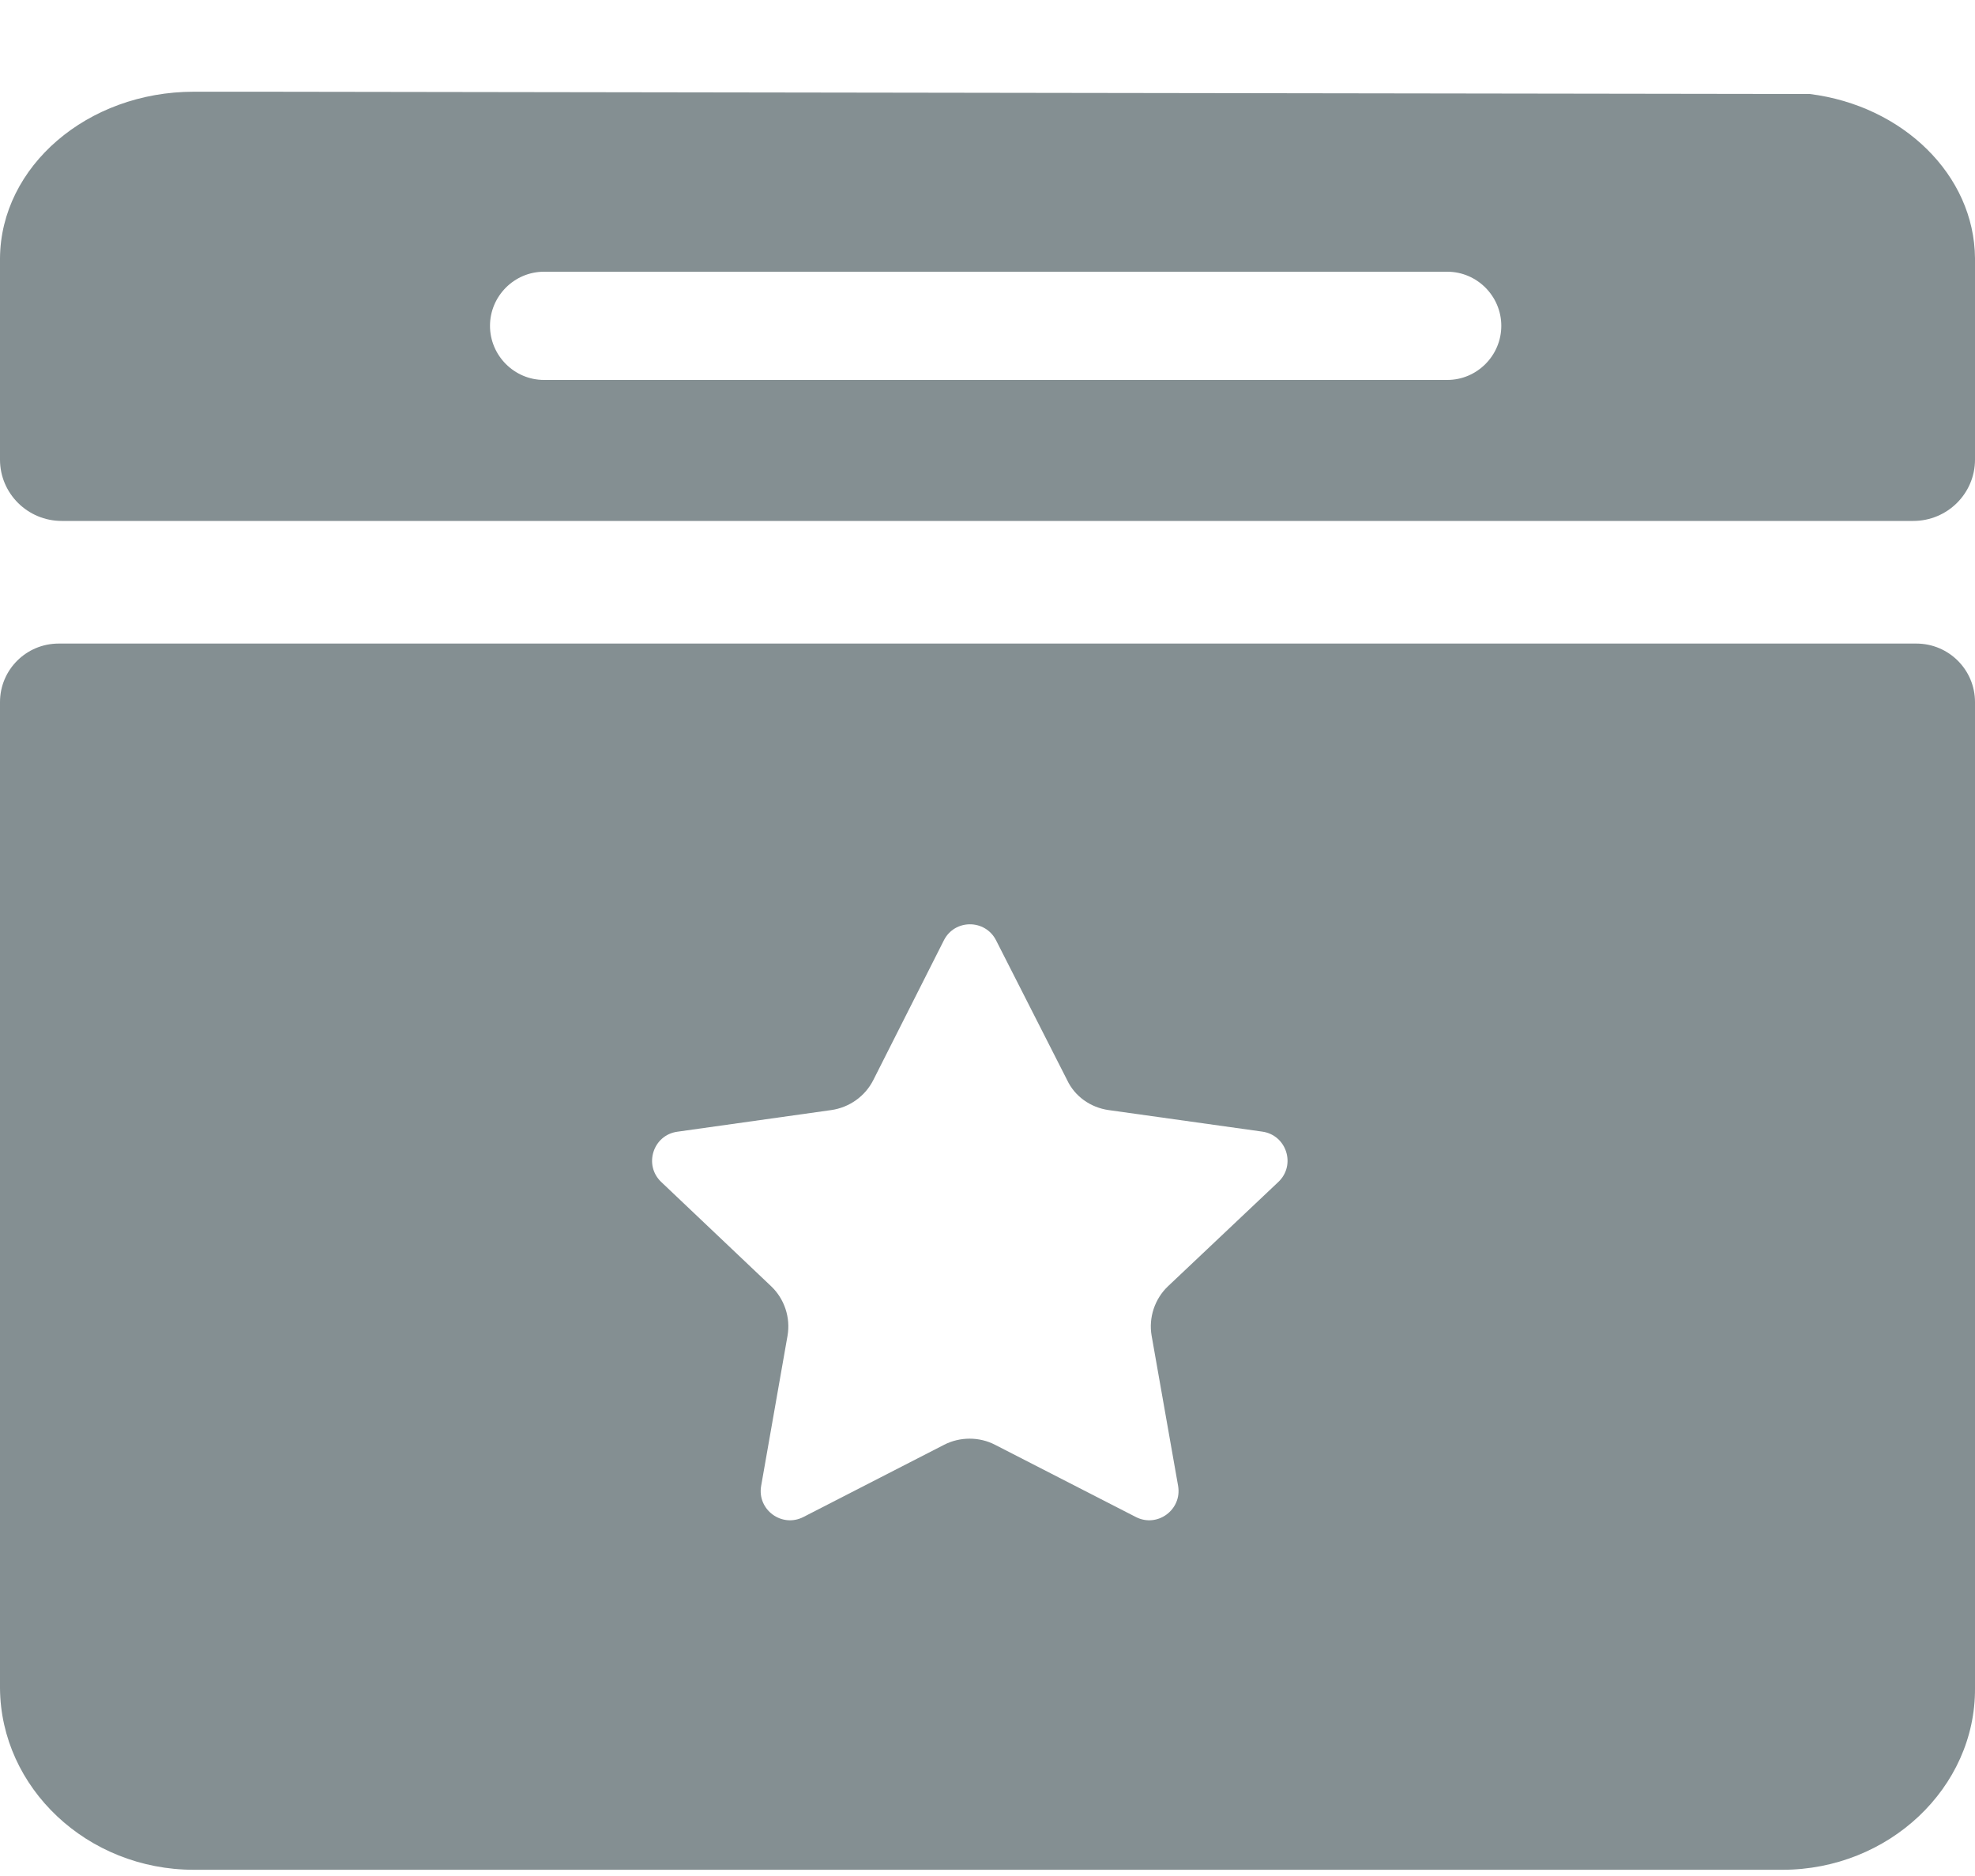 <svg width="20" height="19" viewBox="0 0 20 19" fill="none" xmlns="http://www.w3.org/2000/svg">
<path fill-rule="evenodd" clip-rule="evenodd" d="M18.294 0.952H18.327C19.269 1.07 19.993 1.772 20 2.615V4.655C20 4.998 19.72 5.276 19.375 5.276H0.625C0.28 5.276 0 4.998 0 4.655V2.615C0.007 1.687 0.883 0.929 1.963 0.929H2.642L18.294 0.952ZM4.962 3.3C4.962 3 5.207 2.752 5.509 2.752H14.656C14.958 2.752 15.203 3 15.203 3.3C15.203 3.6 14.958 3.848 14.656 3.848H5.509C5.207 3.848 4.962 3.6 4.962 3.3ZM1.963 18.937H18.05C19.124 18.937 20.007 18.107 20 17.097V7.111C20 6.783 19.734 6.518 19.406 6.518H0.594C0.266 6.518 0 6.783 0 7.111V17.097C0.007 18.107 0.883 18.937 1.963 18.937ZM7.975 13.528L7.708 15.048C7.665 15.29 7.917 15.476 8.136 15.364L9.56 14.633C9.72 14.55 9.918 14.55 10.077 14.633L11.502 15.364C11.72 15.476 11.972 15.29 11.93 15.048L11.662 13.528C11.63 13.344 11.694 13.154 11.828 13.027L12.945 11.971C13.126 11.8 13.029 11.496 12.783 11.461L11.228 11.243C11.042 11.217 10.883 11.103 10.806 10.938L10.087 9.524C9.977 9.307 9.667 9.307 9.558 9.524L8.844 10.938C8.761 11.103 8.601 11.217 8.416 11.243L6.859 11.462C6.613 11.496 6.516 11.8 6.696 11.971L7.809 13.027C7.943 13.154 8.007 13.344 7.975 13.528Z" fill="#848F92"/>
</svg>
